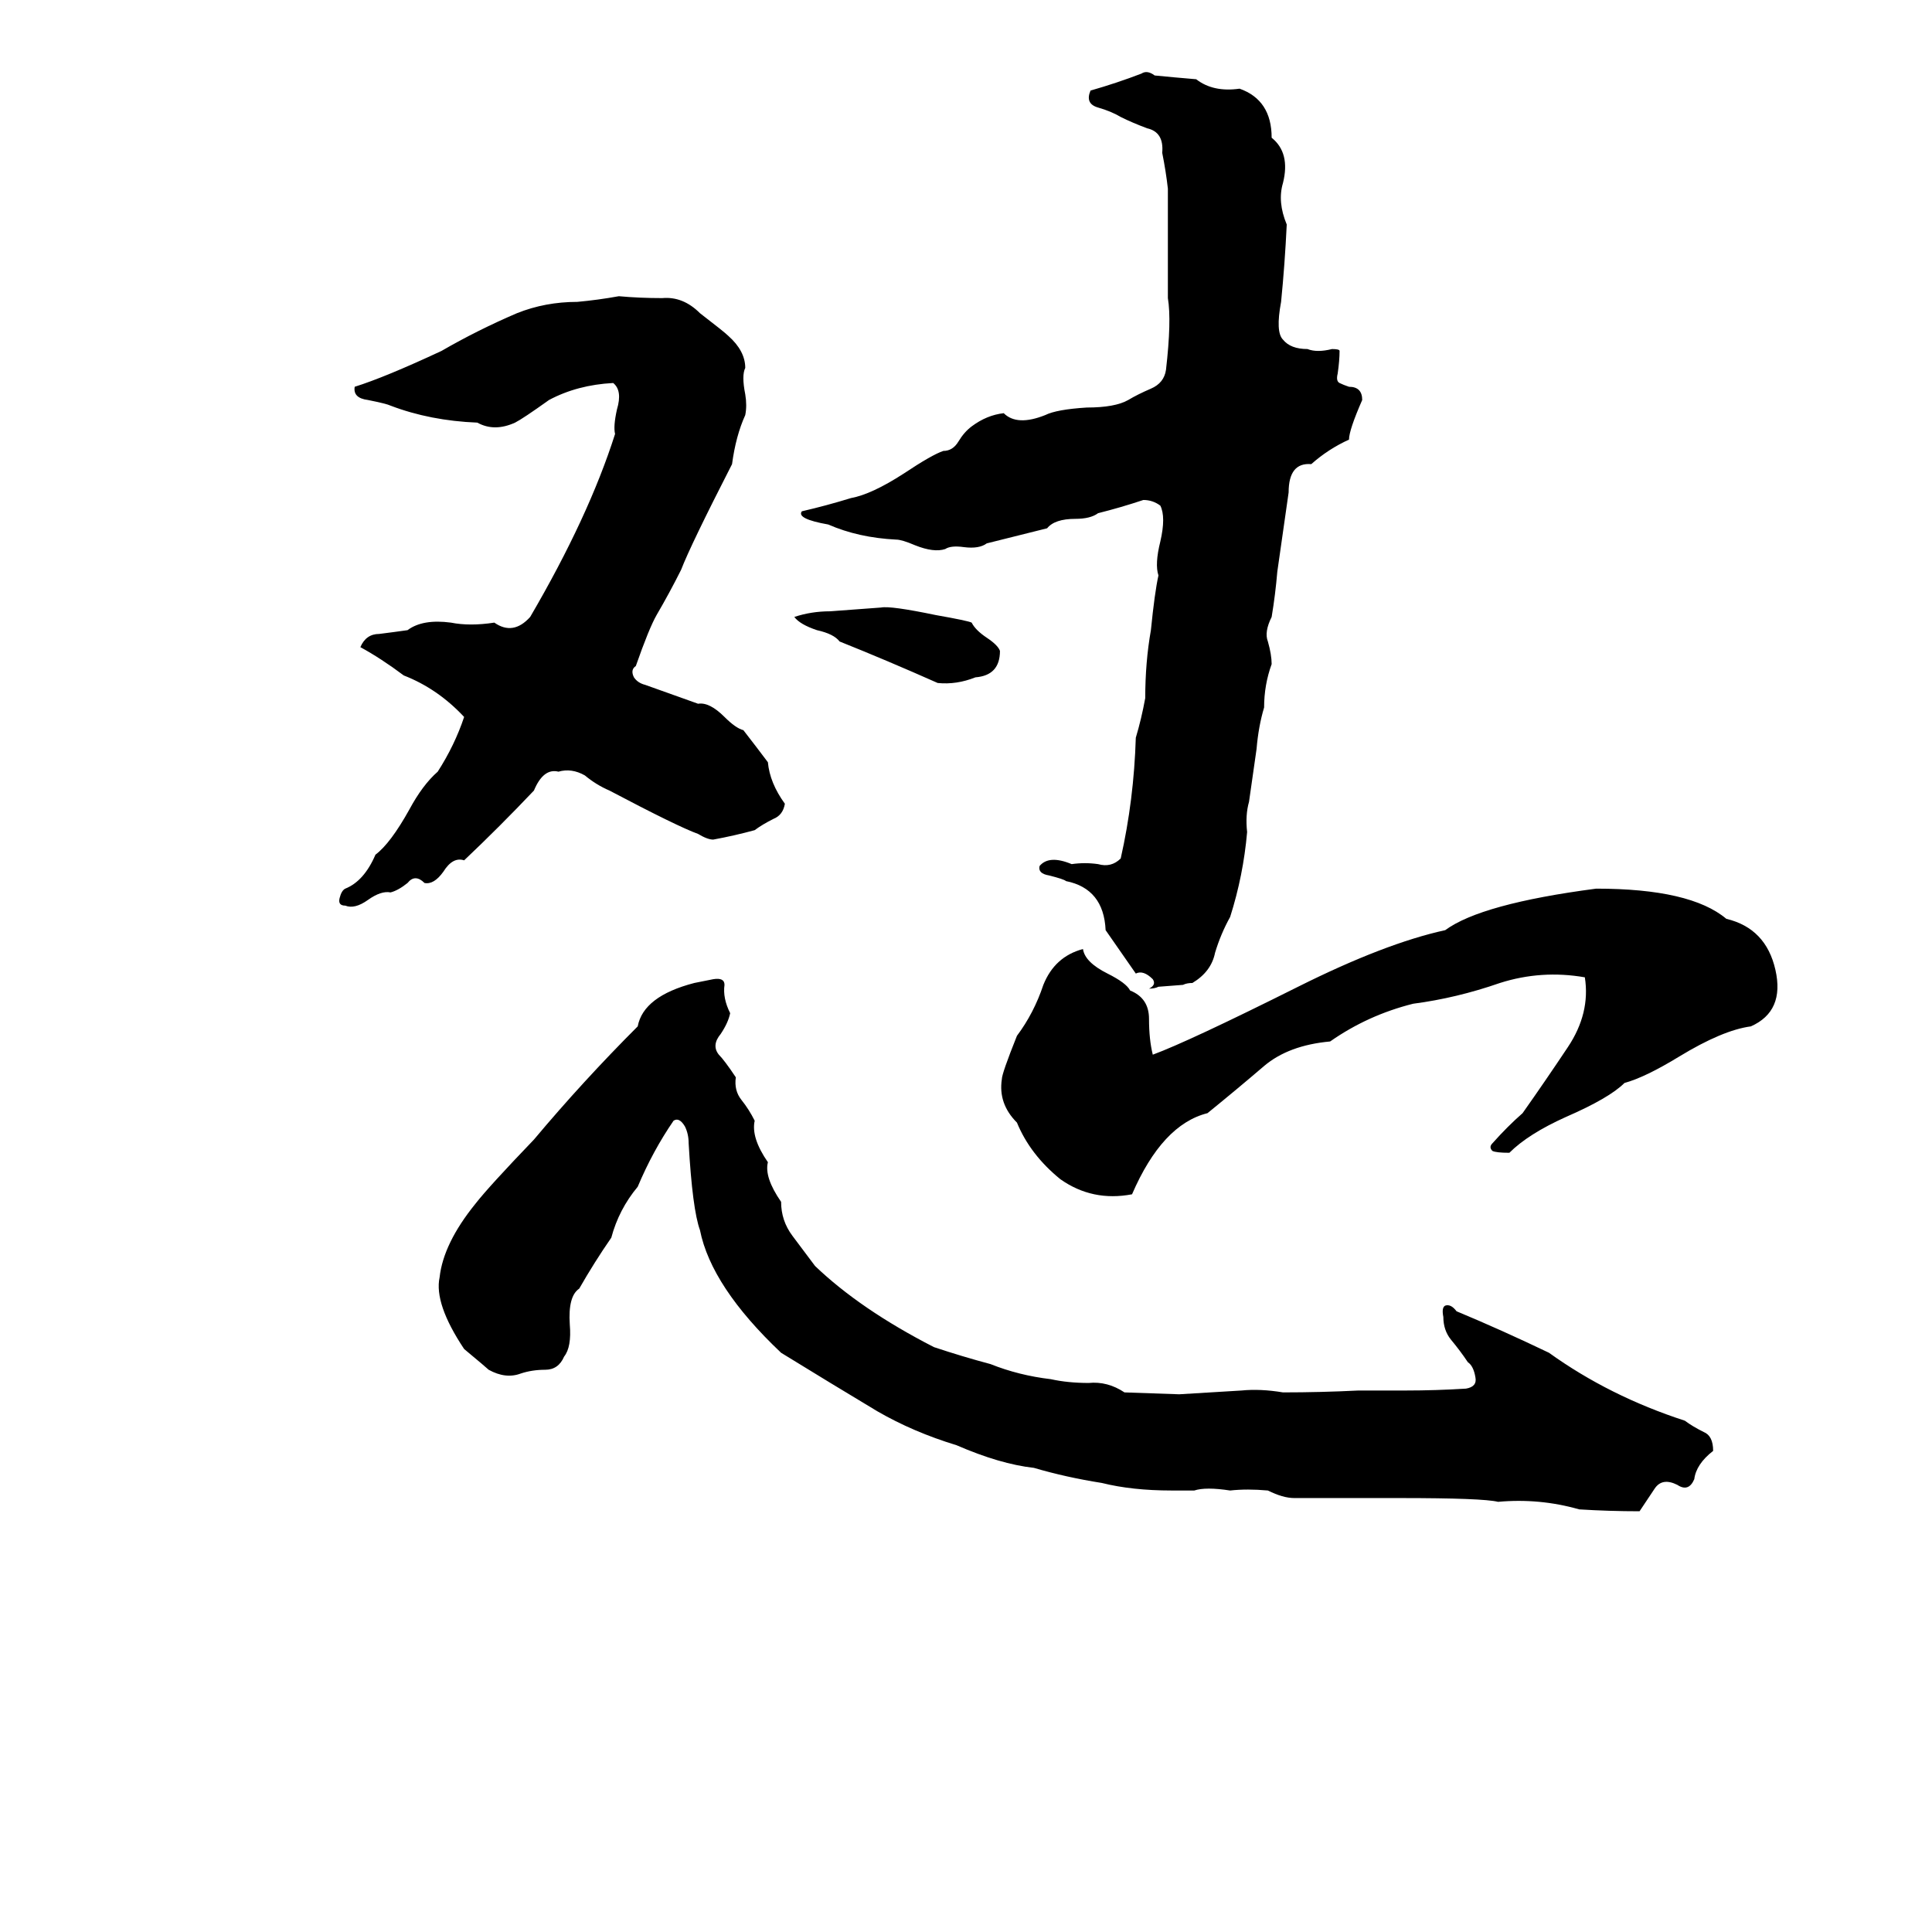 <svg xmlns="http://www.w3.org/2000/svg" viewBox="0 -800 1024 1024">
	<path fill="#000000" d="M605 -761Q608 -763 612 -760Q622 -759 634 -758Q643 -751 657 -753Q674 -747 674 -727Q684 -719 680 -703Q677 -693 682 -681Q681 -660 679 -640Q676 -624 680 -620Q684 -615 693 -615Q698 -613 706 -615Q710 -615 710 -614Q710 -609 709 -602Q708 -598 710 -597Q712 -596 715 -595Q722 -595 722 -588Q715 -572 715 -567Q704 -562 695 -554Q683 -555 683 -539Q680 -518 677 -497Q676 -485 674 -473Q670 -465 672 -460Q674 -453 674 -448Q670 -437 670 -425Q667 -415 666 -403Q664 -389 662 -375Q660 -368 661 -359Q659 -336 652 -314Q647 -305 644 -295Q642 -285 632 -279Q629 -279 627 -278L614 -277Q612 -276 609 -276Q613 -278 611 -281Q606 -286 602 -284L586 -307Q585 -329 565 -333Q564 -334 556 -336Q550 -337 551 -341Q556 -347 568 -342Q575 -343 582 -342Q589 -340 594 -345Q601 -376 602 -409Q605 -419 607 -430Q607 -449 610 -466Q612 -486 614 -495Q612 -501 615 -513Q618 -526 615 -532Q611 -535 606 -535Q594 -531 582 -528Q578 -525 570 -525Q559 -525 555 -520Q539 -516 523 -512Q519 -509 511 -510Q504 -511 501 -509Q495 -507 485 -511Q478 -514 475 -514Q455 -515 439 -522Q422 -525 425 -529Q438 -532 451 -536Q462 -538 479 -549Q494 -559 500 -561Q505 -561 508 -566Q511 -571 515 -574Q523 -580 532 -581Q539 -574 554 -580Q560 -583 576 -584Q591 -584 598 -588Q603 -591 610 -594Q617 -597 618 -604Q621 -630 619 -642Q619 -649 619 -657V-685Q619 -692 619 -700Q618 -709 616 -719Q617 -730 608 -732Q600 -735 594 -738Q589 -741 582 -743Q575 -745 578 -752Q592 -756 605 -761ZM328 -643Q339 -642 351 -642Q362 -643 371 -634Q384 -624 386 -622Q395 -614 395 -605Q393 -601 395 -591Q396 -585 395 -580Q390 -569 388 -554Q366 -511 361 -498Q355 -486 348 -474Q344 -467 337 -447Q334 -445 336 -441Q338 -438 342 -437Q356 -432 370 -427Q376 -428 384 -420Q390 -414 394 -413Q401 -404 407 -396Q408 -385 416 -374Q415 -368 410 -366Q404 -363 400 -360Q389 -357 378 -355Q375 -355 370 -358Q359 -362 323 -381Q316 -384 310 -389Q303 -393 296 -391Q288 -393 283 -381Q265 -362 246 -344Q240 -346 235 -338Q230 -331 225 -332Q220 -337 216 -332Q211 -328 207 -327Q202 -328 195 -323Q188 -318 183 -320Q179 -320 180 -324Q181 -328 183 -329Q193 -333 199 -347Q207 -353 217 -371Q224 -384 232 -391Q241 -405 246 -420Q232 -435 214 -442Q202 -451 191 -457Q194 -464 201 -464Q209 -465 216 -466Q224 -472 239 -470Q249 -468 262 -470Q272 -463 281 -473Q312 -526 326 -570Q325 -574 327 -583Q330 -593 325 -597Q306 -596 291 -588Q277 -578 273 -576Q262 -571 253 -576Q228 -577 207 -585Q205 -586 195 -588Q187 -589 188 -595Q204 -600 234 -614Q253 -625 274 -634Q289 -640 306 -640Q317 -641 328 -643ZM467 -478Q472 -479 496 -474Q513 -471 515 -470Q517 -466 523 -462Q529 -458 530 -455Q530 -442 517 -441Q507 -437 497 -438Q470 -450 445 -460Q442 -464 433 -466Q424 -469 421 -473Q430 -476 440 -476Q454 -477 467 -478ZM846 -329Q896 -329 915 -313Q936 -308 941 -286Q946 -264 928 -256Q913 -254 890 -240Q872 -229 861 -226Q853 -218 830 -208Q810 -199 800 -189Q793 -189 791 -190Q789 -192 791 -194Q799 -203 807 -210Q819 -227 831 -245Q843 -263 840 -282Q817 -286 795 -279Q772 -271 749 -268Q725 -262 705 -248Q683 -246 670 -235Q656 -223 640 -210Q616 -204 600 -167Q579 -163 562 -175Q546 -188 539 -205Q529 -215 531 -228Q531 -231 539 -251Q548 -263 553 -278Q559 -293 574 -297Q575 -290 587 -284Q597 -279 599 -275Q609 -271 609 -260Q609 -249 611 -241Q630 -248 688 -277Q734 -300 766 -307Q785 -321 846 -329ZM368 -279L378 -281Q384 -282 384 -278Q383 -271 387 -263Q386 -258 382 -252Q377 -246 381 -241Q384 -238 390 -229Q389 -222 393 -217Q397 -212 400 -206Q398 -197 407 -184Q405 -176 414 -163Q414 -153 420 -145Q426 -137 432 -129Q456 -106 495 -86Q510 -81 525 -77Q540 -71 557 -69Q566 -67 577 -67Q587 -68 596 -62L625 -61Q642 -62 658 -63Q668 -64 680 -62Q700 -62 720 -63Q733 -63 745 -63Q761 -63 777 -64Q783 -65 782 -70Q781 -76 778 -78Q774 -84 769 -90Q765 -95 765 -102Q764 -107 766 -108Q769 -109 772 -105Q796 -95 821 -83Q853 -60 893 -47Q897 -44 903 -41Q908 -39 908 -31Q899 -24 898 -16Q895 -9 889 -13Q881 -17 877 -11Q873 -5 869 1Q853 1 837 0Q816 -6 794 -4Q786 -6 742 -6Q714 -6 686 -6Q680 -6 672 -10Q661 -11 652 -10Q639 -12 633 -10Q627 -10 621 -10Q600 -10 584 -14Q565 -17 548 -22Q530 -24 507 -34Q484 -41 465 -52Q440 -67 414 -83Q377 -118 371 -148Q367 -159 365 -194Q365 -199 363 -203Q360 -208 357 -206Q346 -190 338 -171Q328 -159 324 -144Q315 -131 307 -117Q301 -113 302 -98Q303 -86 299 -81Q296 -74 289 -74Q282 -74 276 -72Q268 -69 259 -74Q258 -75 246 -85Q230 -109 233 -123Q235 -141 252 -162Q259 -171 283 -196Q309 -227 338 -256Q341 -272 368 -279Z"/>
</svg>